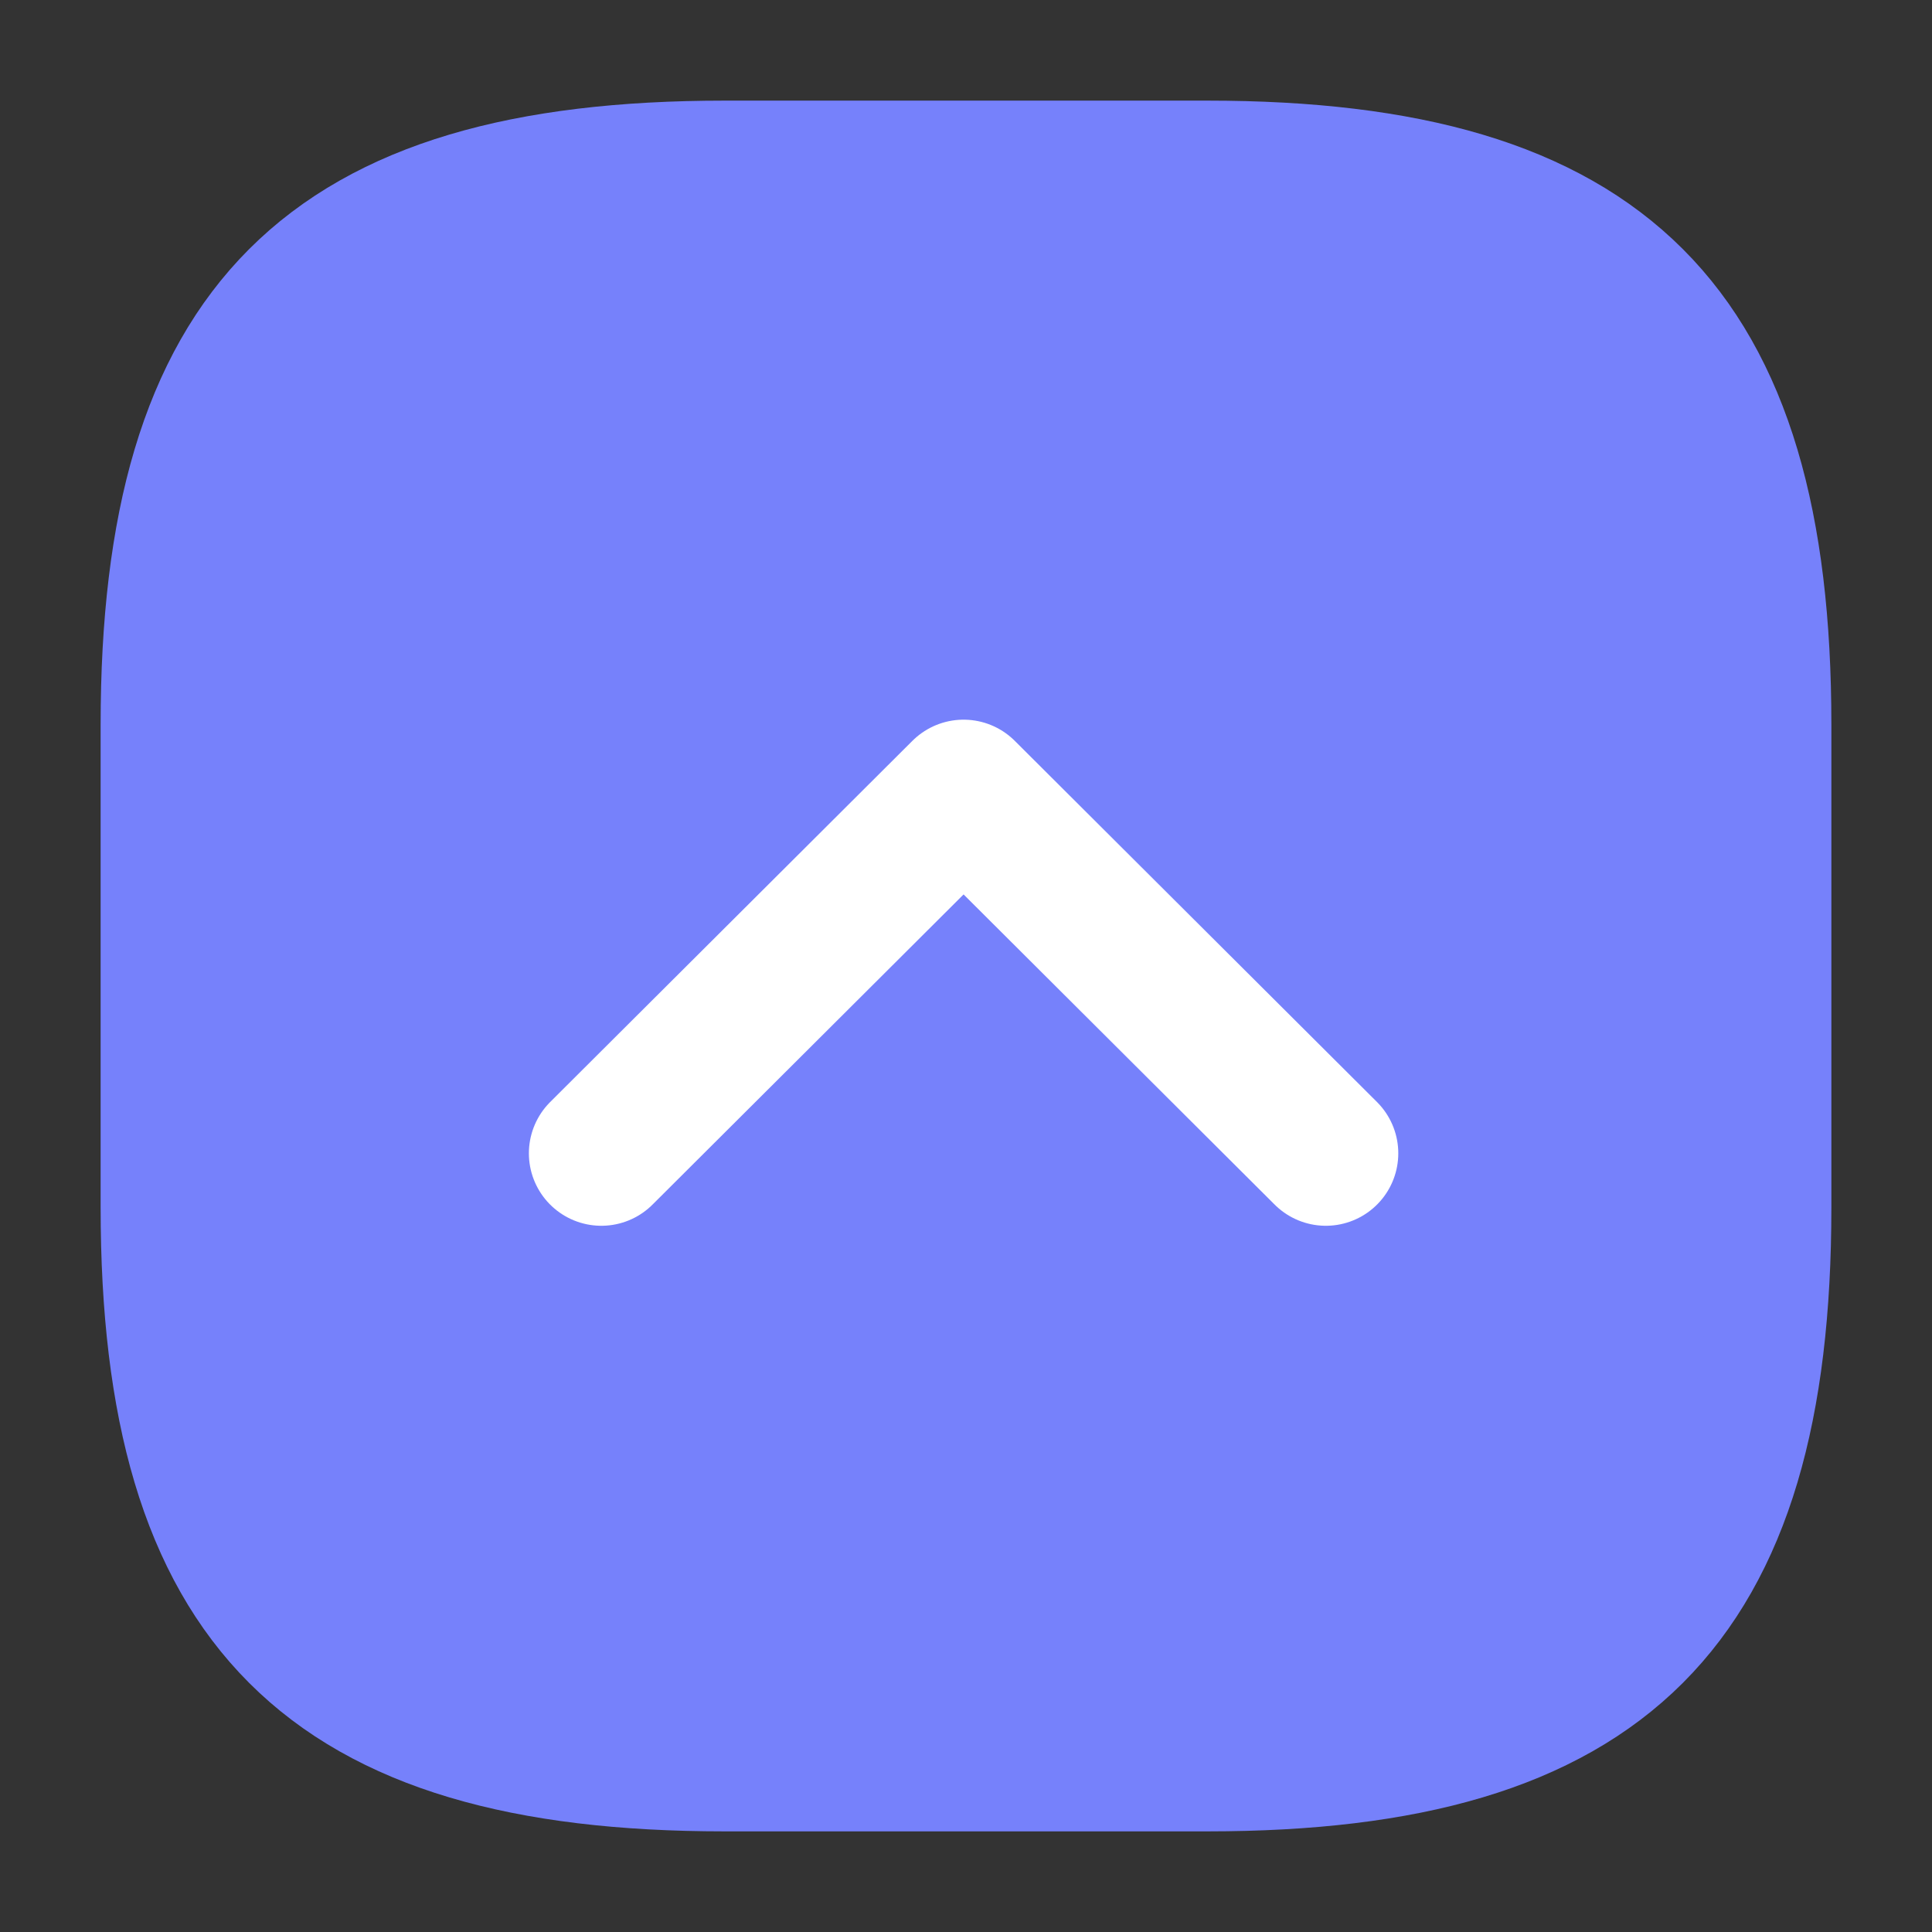<svg id="arrow-square-down" xmlns="http://www.w3.org/2000/svg" width="24" height="24" viewBox="0 0 24 24">
  <rect x="0" y="0" width="24" height="24" fill="#333333" stroke="none"/>
  <path id="Vector" d="M7,0h6c5,0,7,2,7,7v6c0,5-2,7-7,7H7c-5,0-7-2-7-7V7C0,2,2,0,7,0Z" transform="translate(2 2)" fill="#7681fb" stroke="#7681fb" stroke-linecap="round" stroke-linejoin="round" stroke-width="1.5"/>
  <path id="Vector-2" data-name="Vector" d="M0,4.487,4.5,0,9,4.487" transform="translate(7.47 9.84)" fill="none" stroke="#fff" stroke-linecap="round" stroke-linejoin="round" stroke-width="1.8"/>
  <path id="Vector-3" data-name="Vector" d="M0,24H24V0H0Z" transform="translate(24 24) rotate(180)" fill="none" opacity="0"/>
</svg>
